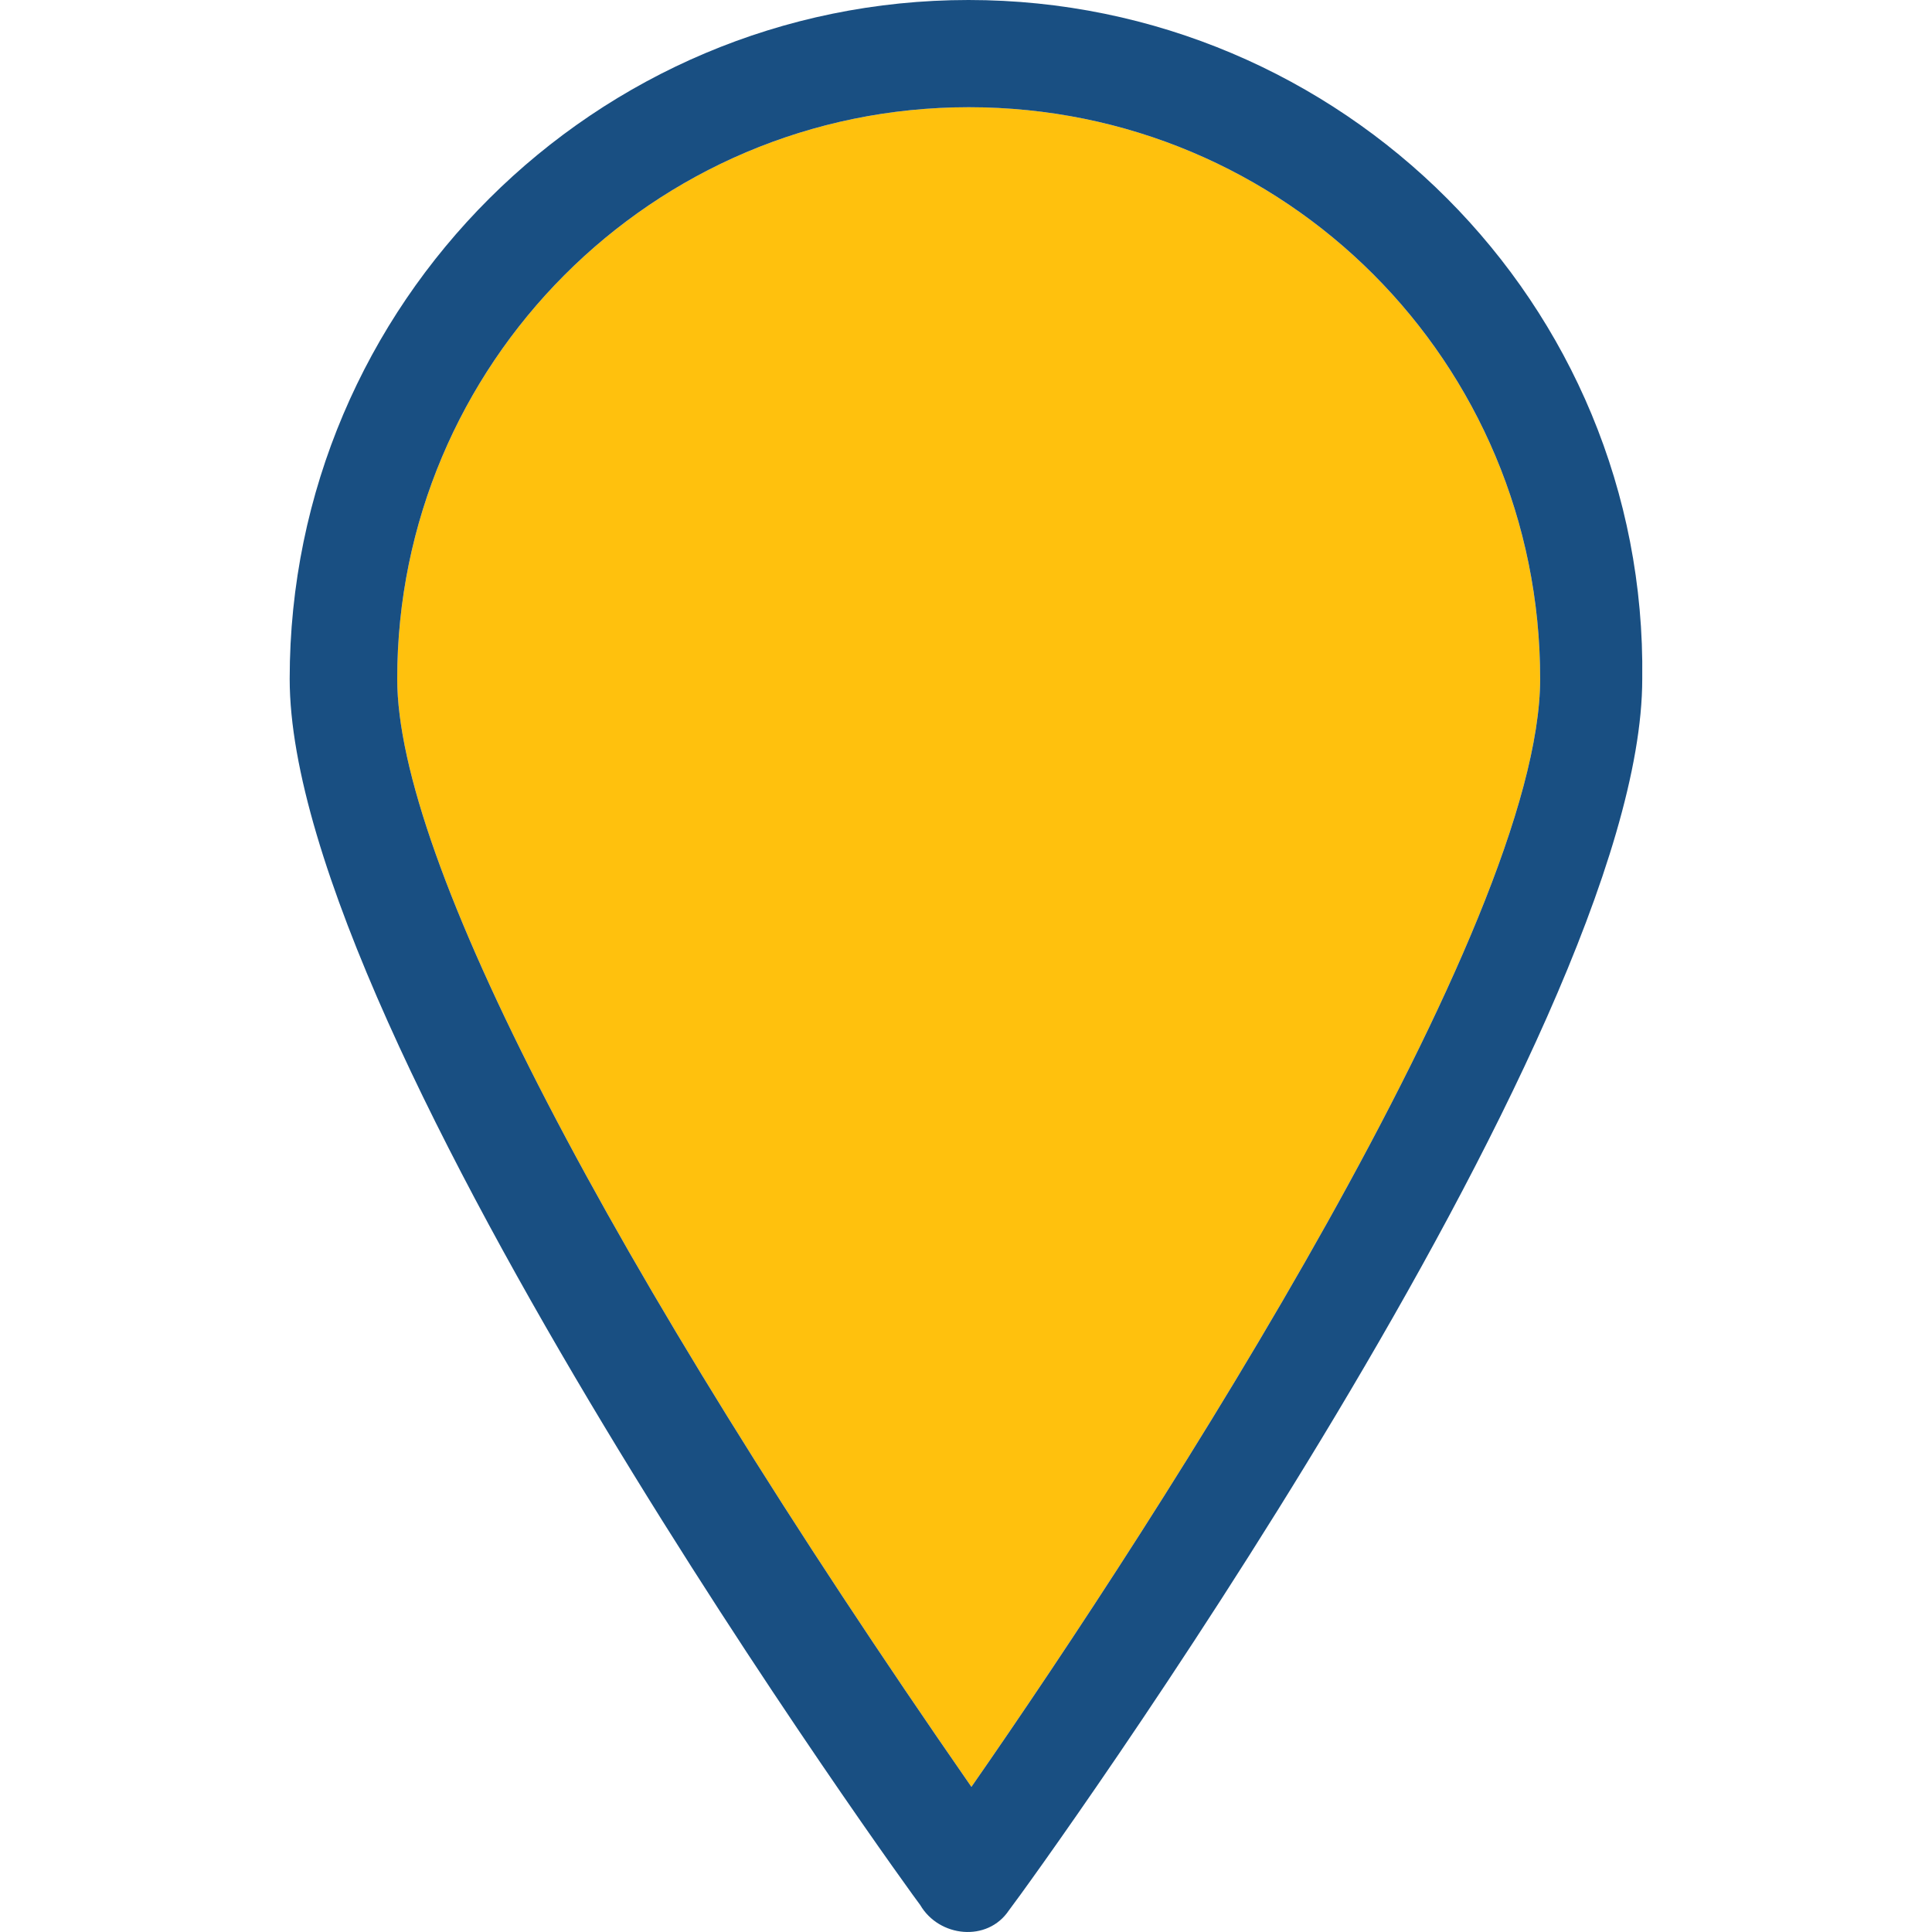 <?xml version="1.0" encoding="iso-8859-1"?>
<svg version="1.1" xmlns="http://www.w3.org/2000/svg" xmlns:xlink="http://www.w3.org/1999/xlink" x="0px" y="0px"
	 viewBox="0 0 390.231 390.231" style="enable-background:new 0 0 390.231 390.231;" xml:space="preserve">
<path style="fill:#FFC10D;" d="M311.085,137.115c0,49.842-76.412,168.533-114.877,223.806
	C122.511,254.707,80.232,173.382,80.232,137.115c0-63.418,51.459-115.459,115.459-115.459S311.085,73.18,311.085,137.115z"/>
<path style="fill:#194F82;" d="M195.626,0C120.313,0,58.511,61.22,58.511,137.115c0,72.598,126.836,247.143,127.354,247.661
	c3.814,6.529,13.576,7.564,17.907,1.099c5.43-7.047,127.935-176.679,127.935-248.76C332.741,61.22,270.939,0,195.626,0z
	 M311.085,137.115c0,49.842-76.412,168.533-114.877,223.806C122.511,254.707,80.232,173.382,80.232,137.115
	c0-63.418,51.459-115.459,115.459-115.459S311.085,73.18,311.085,137.115z"/>


</svg>
